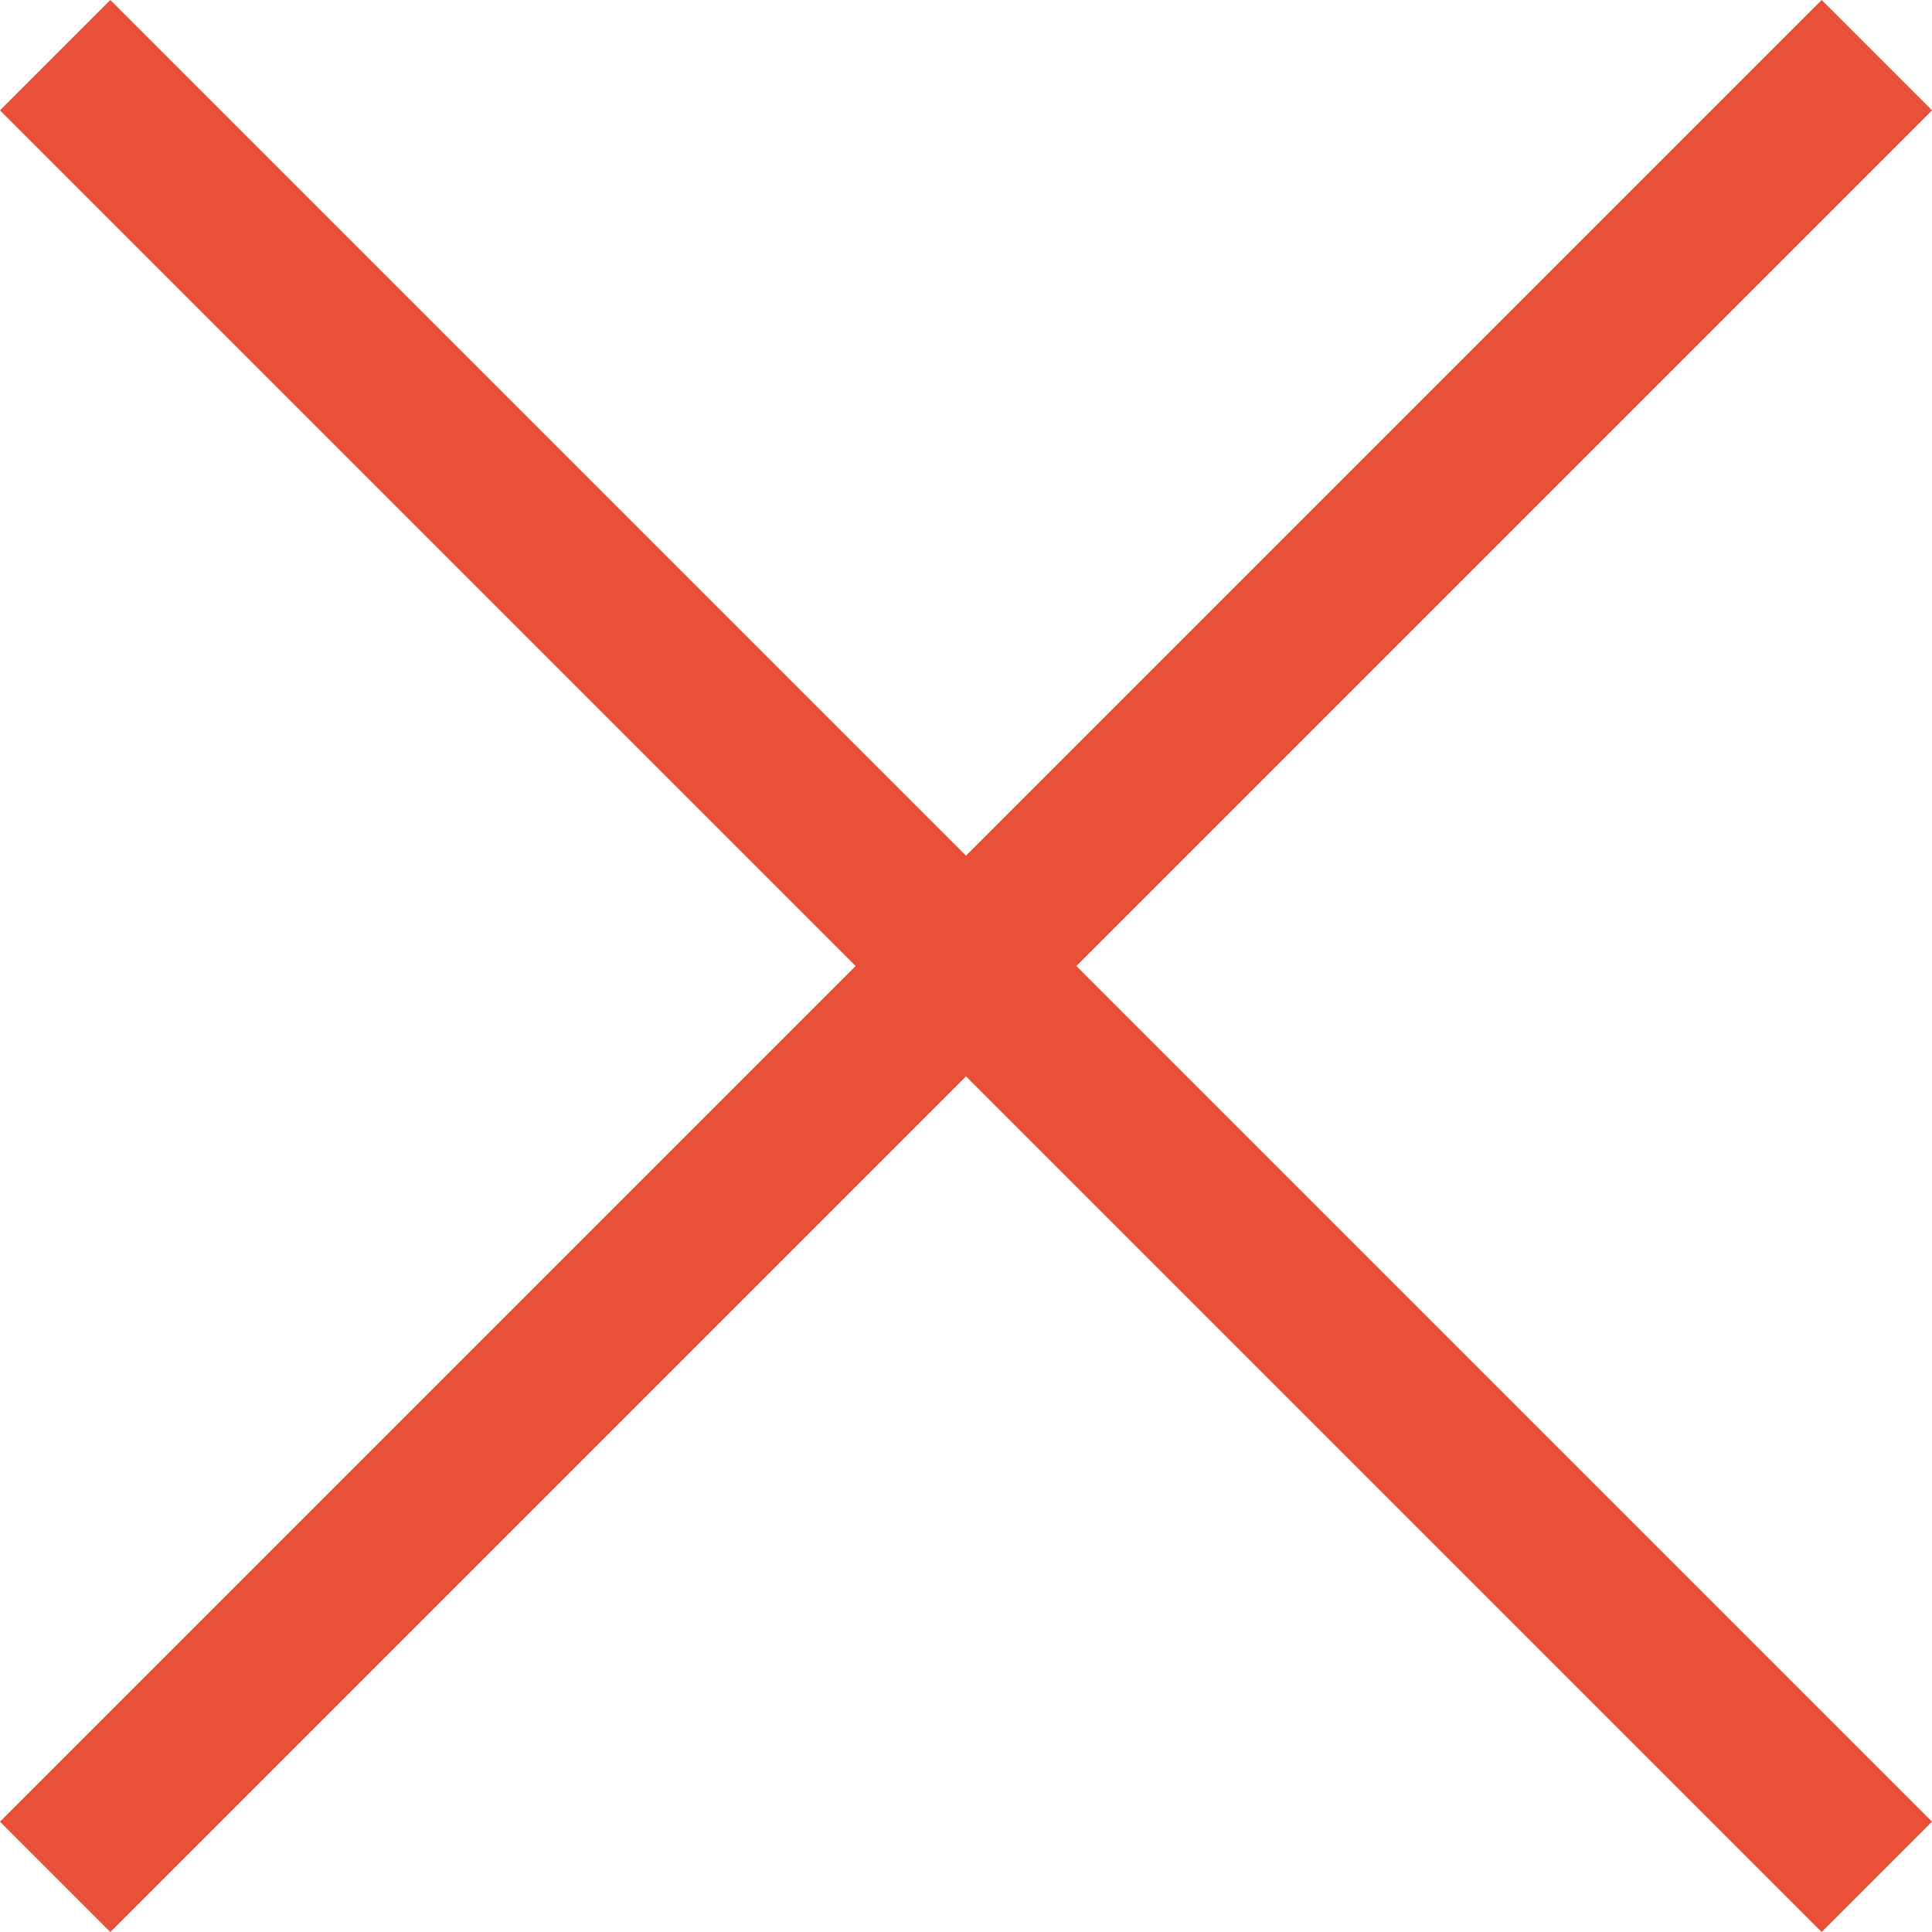 <svg xmlns="http://www.w3.org/2000/svg" viewBox="0 0 371.2 371.2"><path fill="#e95037" d="M371.2 21.2L350 0 185.6 164.4 21.2 0 0 21.2l164.4 164.4L0 350l21.2 21.2 164.4-164.4L350 371.2l21.2-21.2-164.4-164.4z"/></svg>